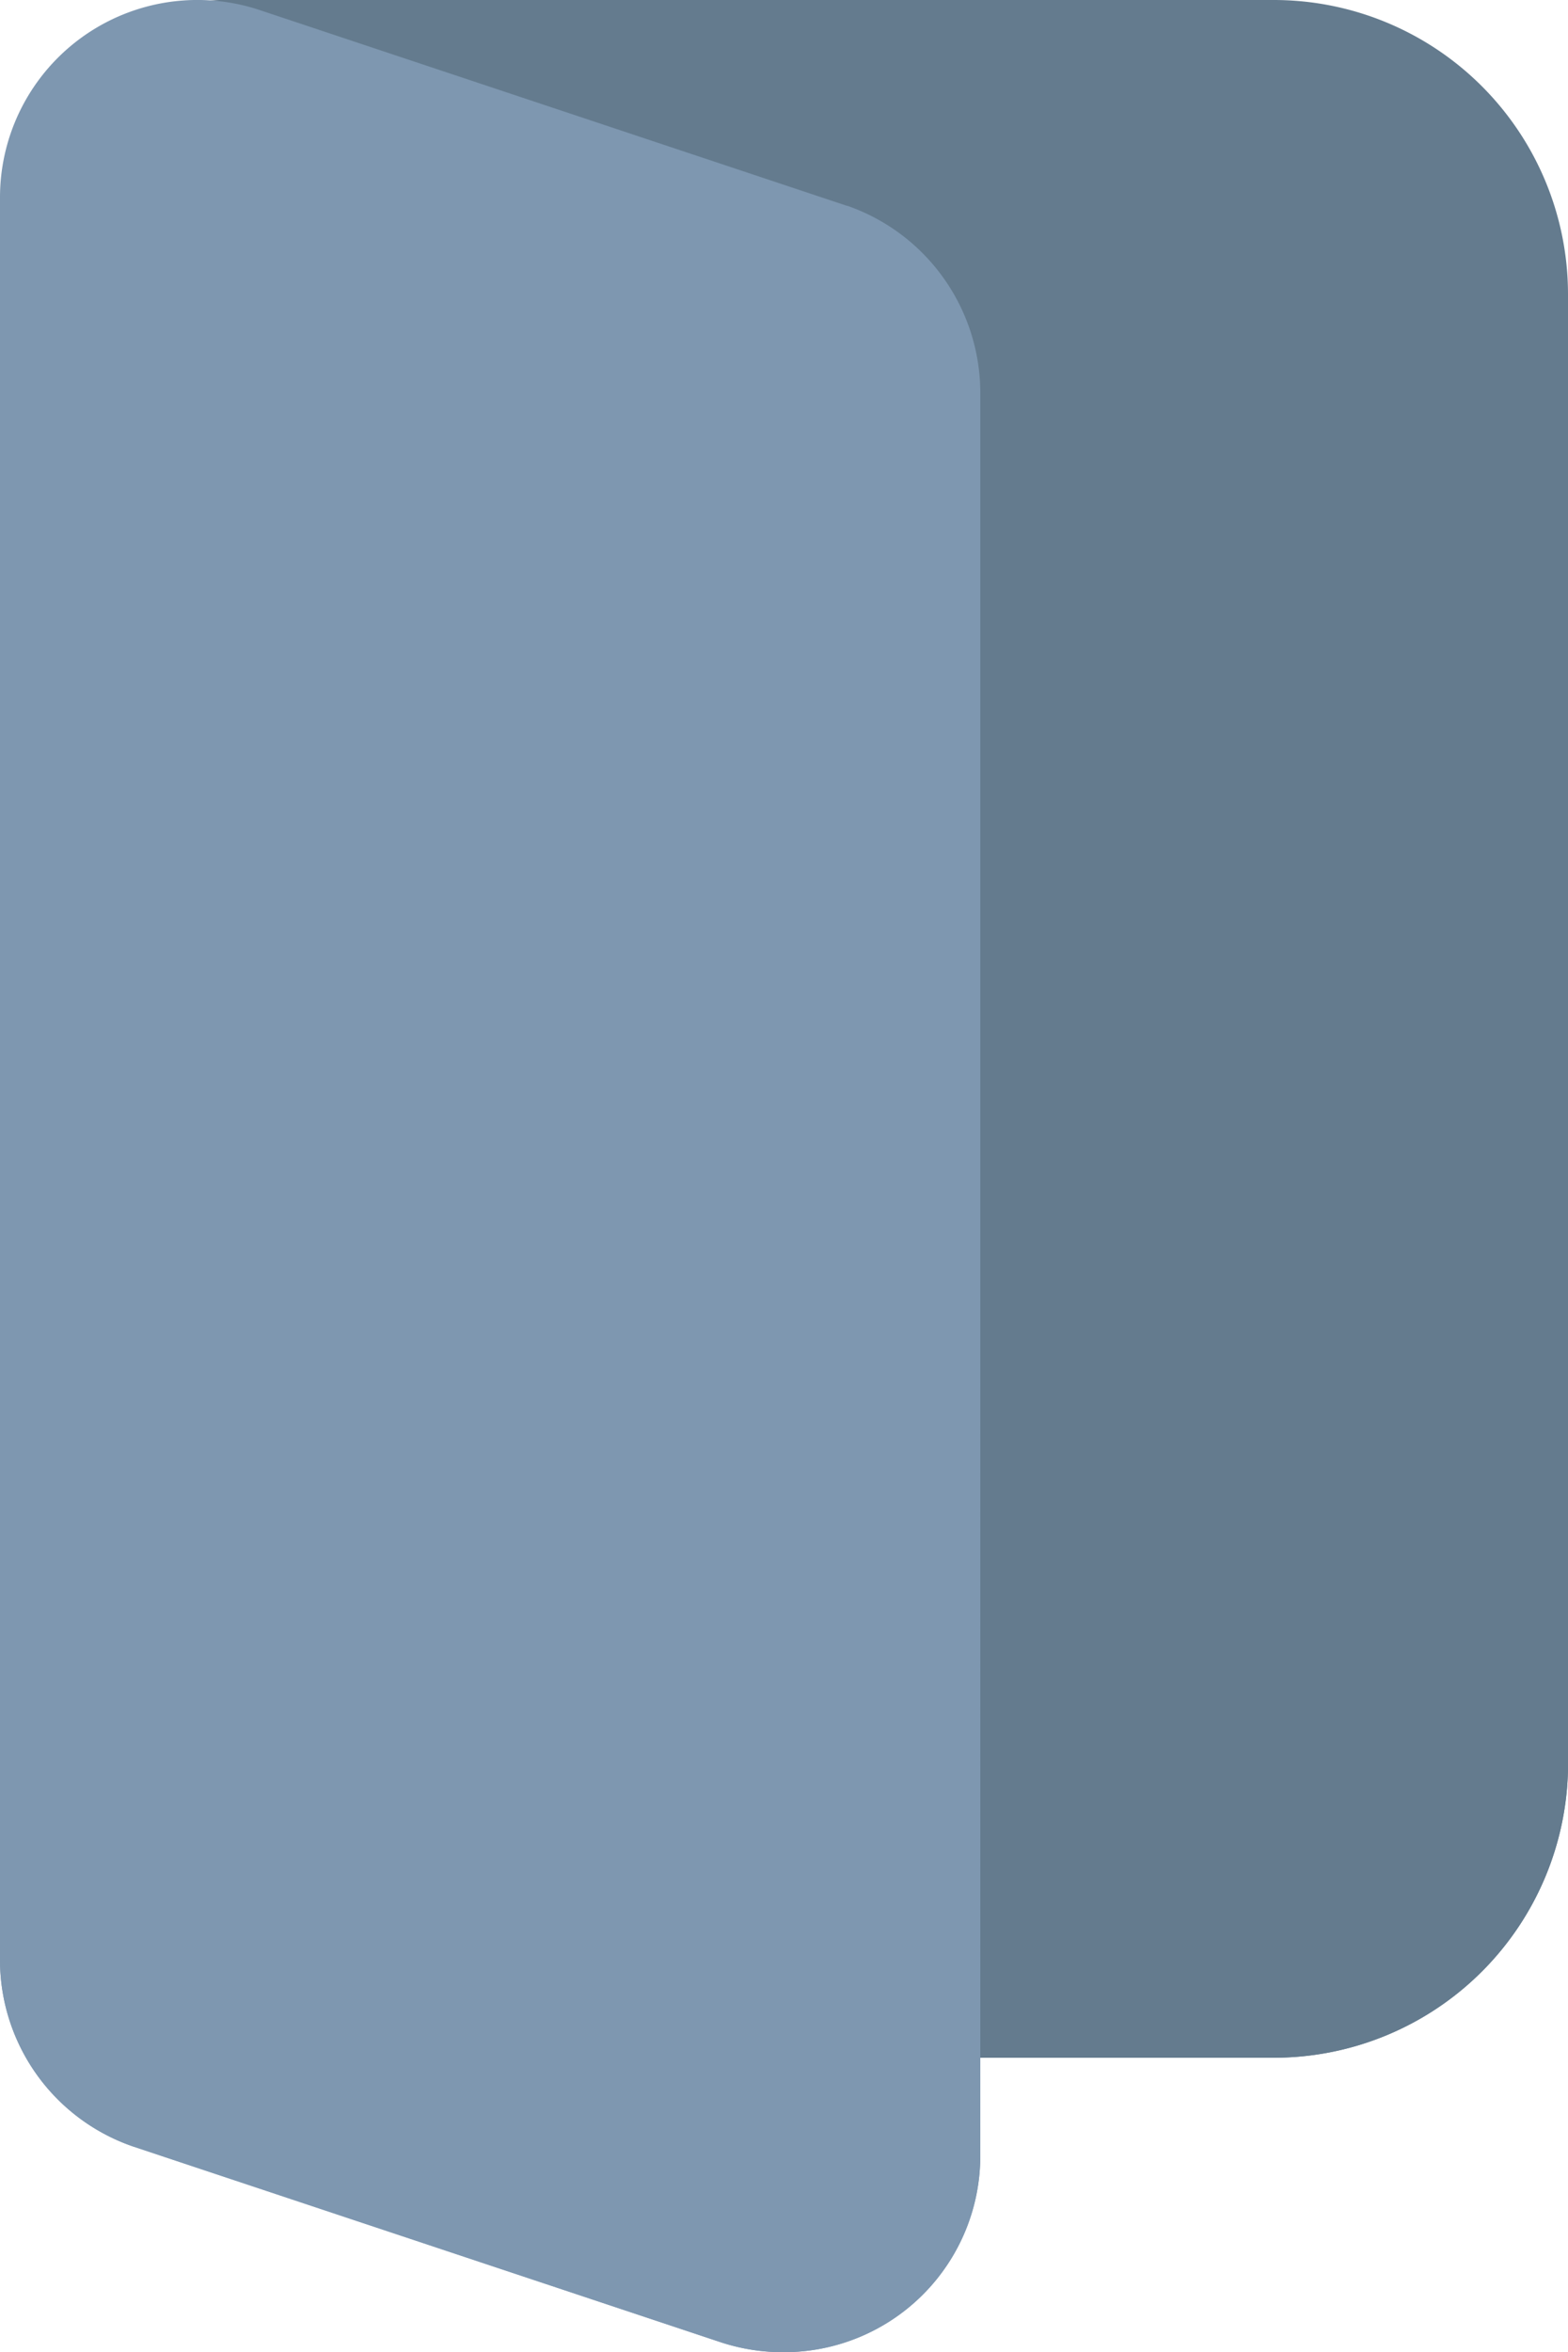 <svg id="CONTRACT" xmlns="http://www.w3.org/2000/svg" width="30.618" height="45.919" viewBox="0 0 30.618 45.919">
  <path id="Path_442" data-name="Path 442" d="M54.86,5.74A5.745,5.745,0,0,0,49.12,0H28.547a1.939,1.939,0,0,0-1.578.825,1.881,1.881,0,0,0-.206,1.767L40.636,38.941a1.9,1.9,0,0,0,1.785,1.229h6.7a5.745,5.745,0,0,0,5.74-5.74V26.78" transform="translate(-24.242)" fill="#647b8e"/>
  <path id="Path_443" data-name="Path 443" d="M234.7,213.3" transform="translate(-213.651 -194.17)" fill="#647b8e"/>
  <path id="Path_444" data-name="Path 444" d="M110.715,213.3H98.5l7.56,19.811a1.9,1.9,0,0,0,1.785,1.229h6.7a5.745,5.745,0,0,0,5.74-5.74v-7.65" transform="translate(-89.666 -194.17)" fill="#647b8e"/>
  <path id="Path_445" data-name="Path 445" d="M16.538,4.07,5.049.241A3.855,3.855,0,0,0,0,3.882V38.321a3.852,3.852,0,0,0,2.592,3.632l11.5,3.83a3.882,3.882,0,0,0,1.22.188,3.833,3.833,0,0,0,3.83-3.83V7.7a3.872,3.872,0,0,0-2.6-3.632Z" transform="translate(0 -0.052)" fill="#7e97b0"/>
  <path id="Path_446" data-name="Path 446" d="M19.13,256H0v15.309a3.852,3.852,0,0,0,2.592,3.632l11.5,3.83a3.881,3.881,0,0,0,1.22.188,3.833,3.833,0,0,0,3.83-3.83L19.13,256Z" transform="translate(0 -233.041)" fill="#7e97b0"/>
</svg>
